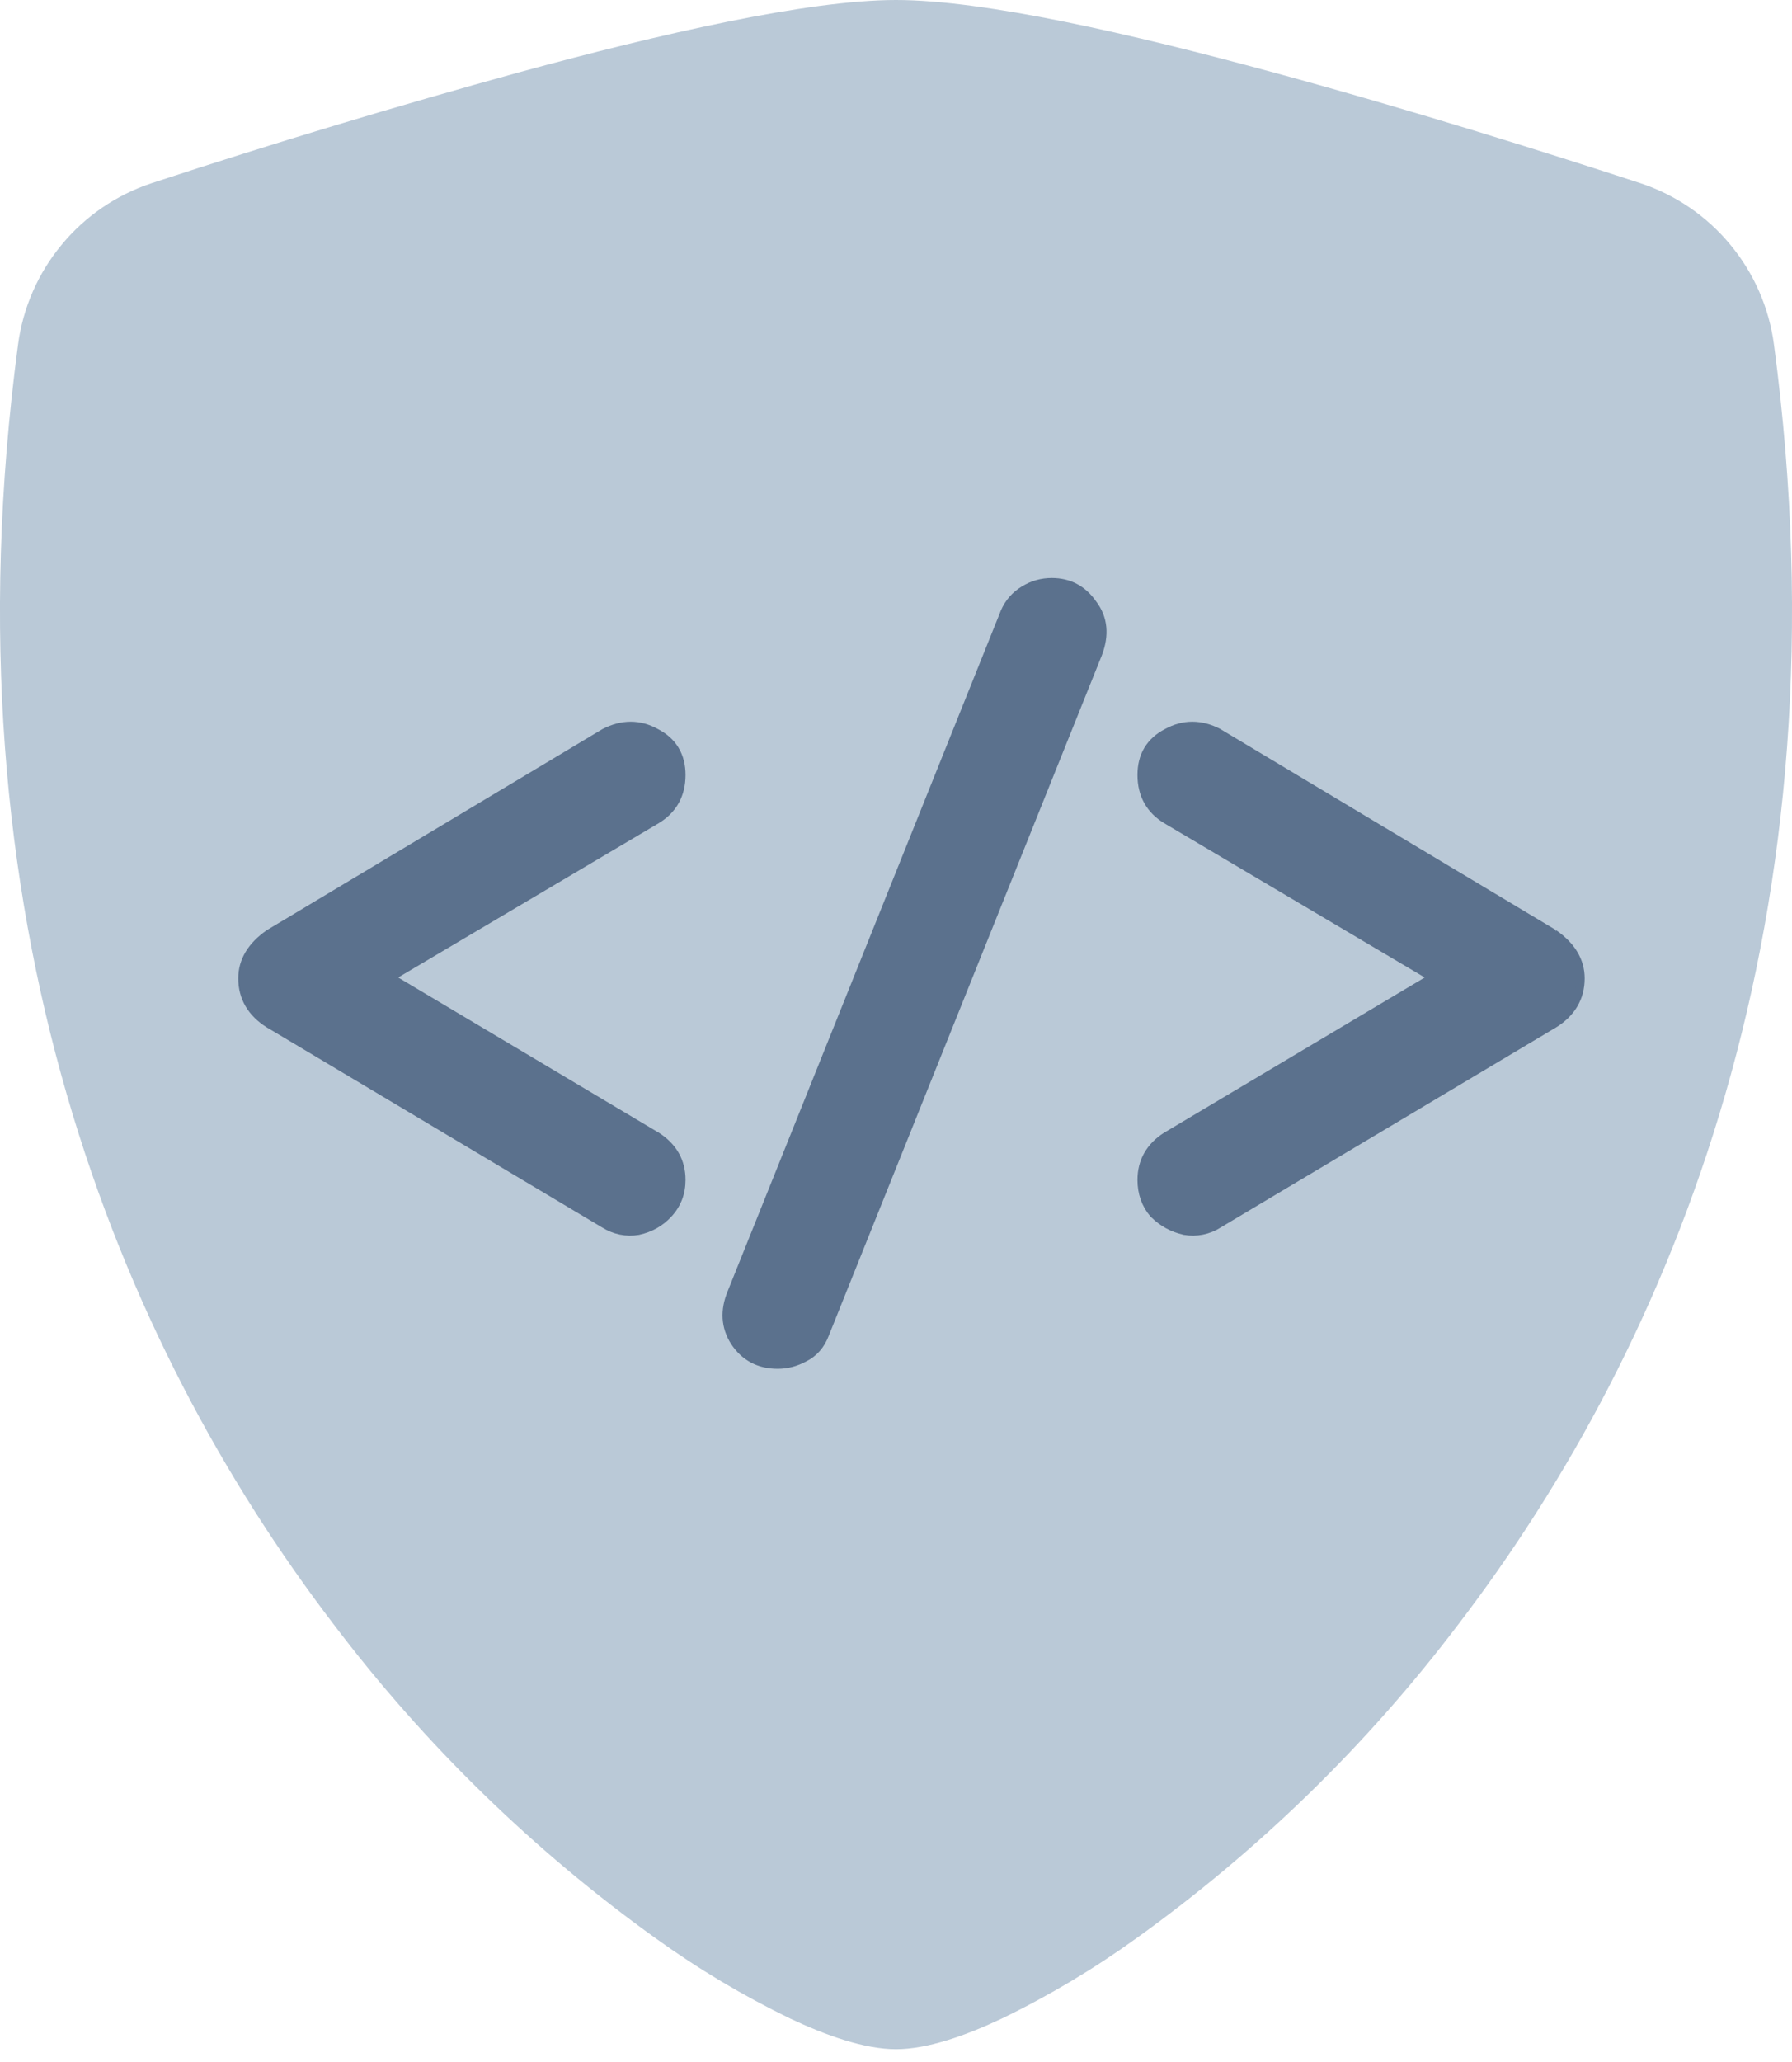 <svg width="20" height="23" viewBox="0 0 20 23" xmlns="http://www.w3.org/2000/svg">
<path d="M5.817 0.8C7.367 0.379 9.014 0 10 0C10.986 0 12.633 0.379 14.183 0.8C15.769 1.229 17.367 1.736 18.307 2.043C18.7 2.173 19.049 2.411 19.312 2.73C19.576 3.048 19.745 3.435 19.799 3.846C20.65 10.241 18.674 14.981 16.277 18.117C15.261 19.459 14.049 20.64 12.681 21.621C12.209 21.961 11.708 22.26 11.184 22.514C10.784 22.703 10.354 22.857 10 22.857C9.646 22.857 9.217 22.703 8.816 22.514C8.292 22.26 7.791 21.961 7.319 21.621C5.951 20.64 4.739 19.459 3.723 18.117C1.326 14.981 -0.65 10.241 0.201 3.846C0.255 3.435 0.424 3.048 0.688 2.73C0.951 2.411 1.3 2.173 1.693 2.043C3.057 1.595 4.433 1.181 5.817 0.8Z" fill="#BAC9D7"/>
<path d="M7.323 12.675L4.346 10.903L7.323 9.141L7.323 9.141C7.507 9.031 7.601 8.863 7.601 8.644C7.601 8.539 7.578 8.446 7.53 8.366C7.483 8.287 7.412 8.224 7.321 8.177C7.137 8.074 6.944 8.075 6.748 8.176L6.748 8.176L6.745 8.178L3.007 10.416L3.007 10.416L3.004 10.418C2.812 10.552 2.709 10.717 2.709 10.913C2.709 11.127 2.811 11.297 3.006 11.419L3.006 11.419L3.007 11.419L6.745 13.648C6.862 13.721 6.989 13.747 7.123 13.725L7.123 13.725L7.126 13.724C7.257 13.695 7.367 13.633 7.455 13.538C7.552 13.434 7.601 13.308 7.601 13.161C7.601 12.954 7.506 12.791 7.324 12.675L7.324 12.675L7.323 12.675ZM8.201 14.963L8.201 14.963C8.312 15.132 8.473 15.218 8.679 15.218C8.782 15.218 8.881 15.192 8.975 15.141C9.082 15.088 9.157 15.001 9.202 14.883C9.202 14.883 9.202 14.883 9.202 14.883L12.251 7.291L12.251 7.291L12.251 7.291C12.33 7.083 12.314 6.897 12.194 6.739C12.084 6.579 11.931 6.497 11.738 6.497C11.628 6.497 11.524 6.526 11.429 6.585C11.332 6.644 11.261 6.726 11.216 6.83L11.216 6.831L8.167 14.423C8.167 14.423 8.167 14.423 8.167 14.423C8.087 14.617 8.097 14.799 8.201 14.963ZM13.219 13.724L13.219 13.724L13.222 13.725C13.356 13.747 13.483 13.721 13.601 13.648C13.601 13.647 13.601 13.647 13.601 13.647L17.338 11.419L17.338 11.419L17.339 11.419C17.535 11.297 17.636 11.127 17.636 10.913C17.636 10.717 17.533 10.552 17.341 10.418L17.342 10.418L17.338 10.416L13.6 8.178L13.6 8.178L13.598 8.176C13.402 8.075 13.209 8.074 13.024 8.177C12.933 8.224 12.863 8.287 12.815 8.366C12.767 8.446 12.745 8.539 12.745 8.644C12.745 8.863 12.838 9.031 13.022 9.141L13.022 9.141L15.999 10.903L13.022 12.675L13.022 12.675L13.021 12.675C12.839 12.791 12.745 12.954 12.745 13.161C12.745 13.306 12.789 13.433 12.878 13.537L12.878 13.537L12.881 13.539C12.975 13.633 13.089 13.695 13.219 13.724Z" fill="#5B718D" stroke="#5B718D" stroke-width="0.1"/>
</svg>
